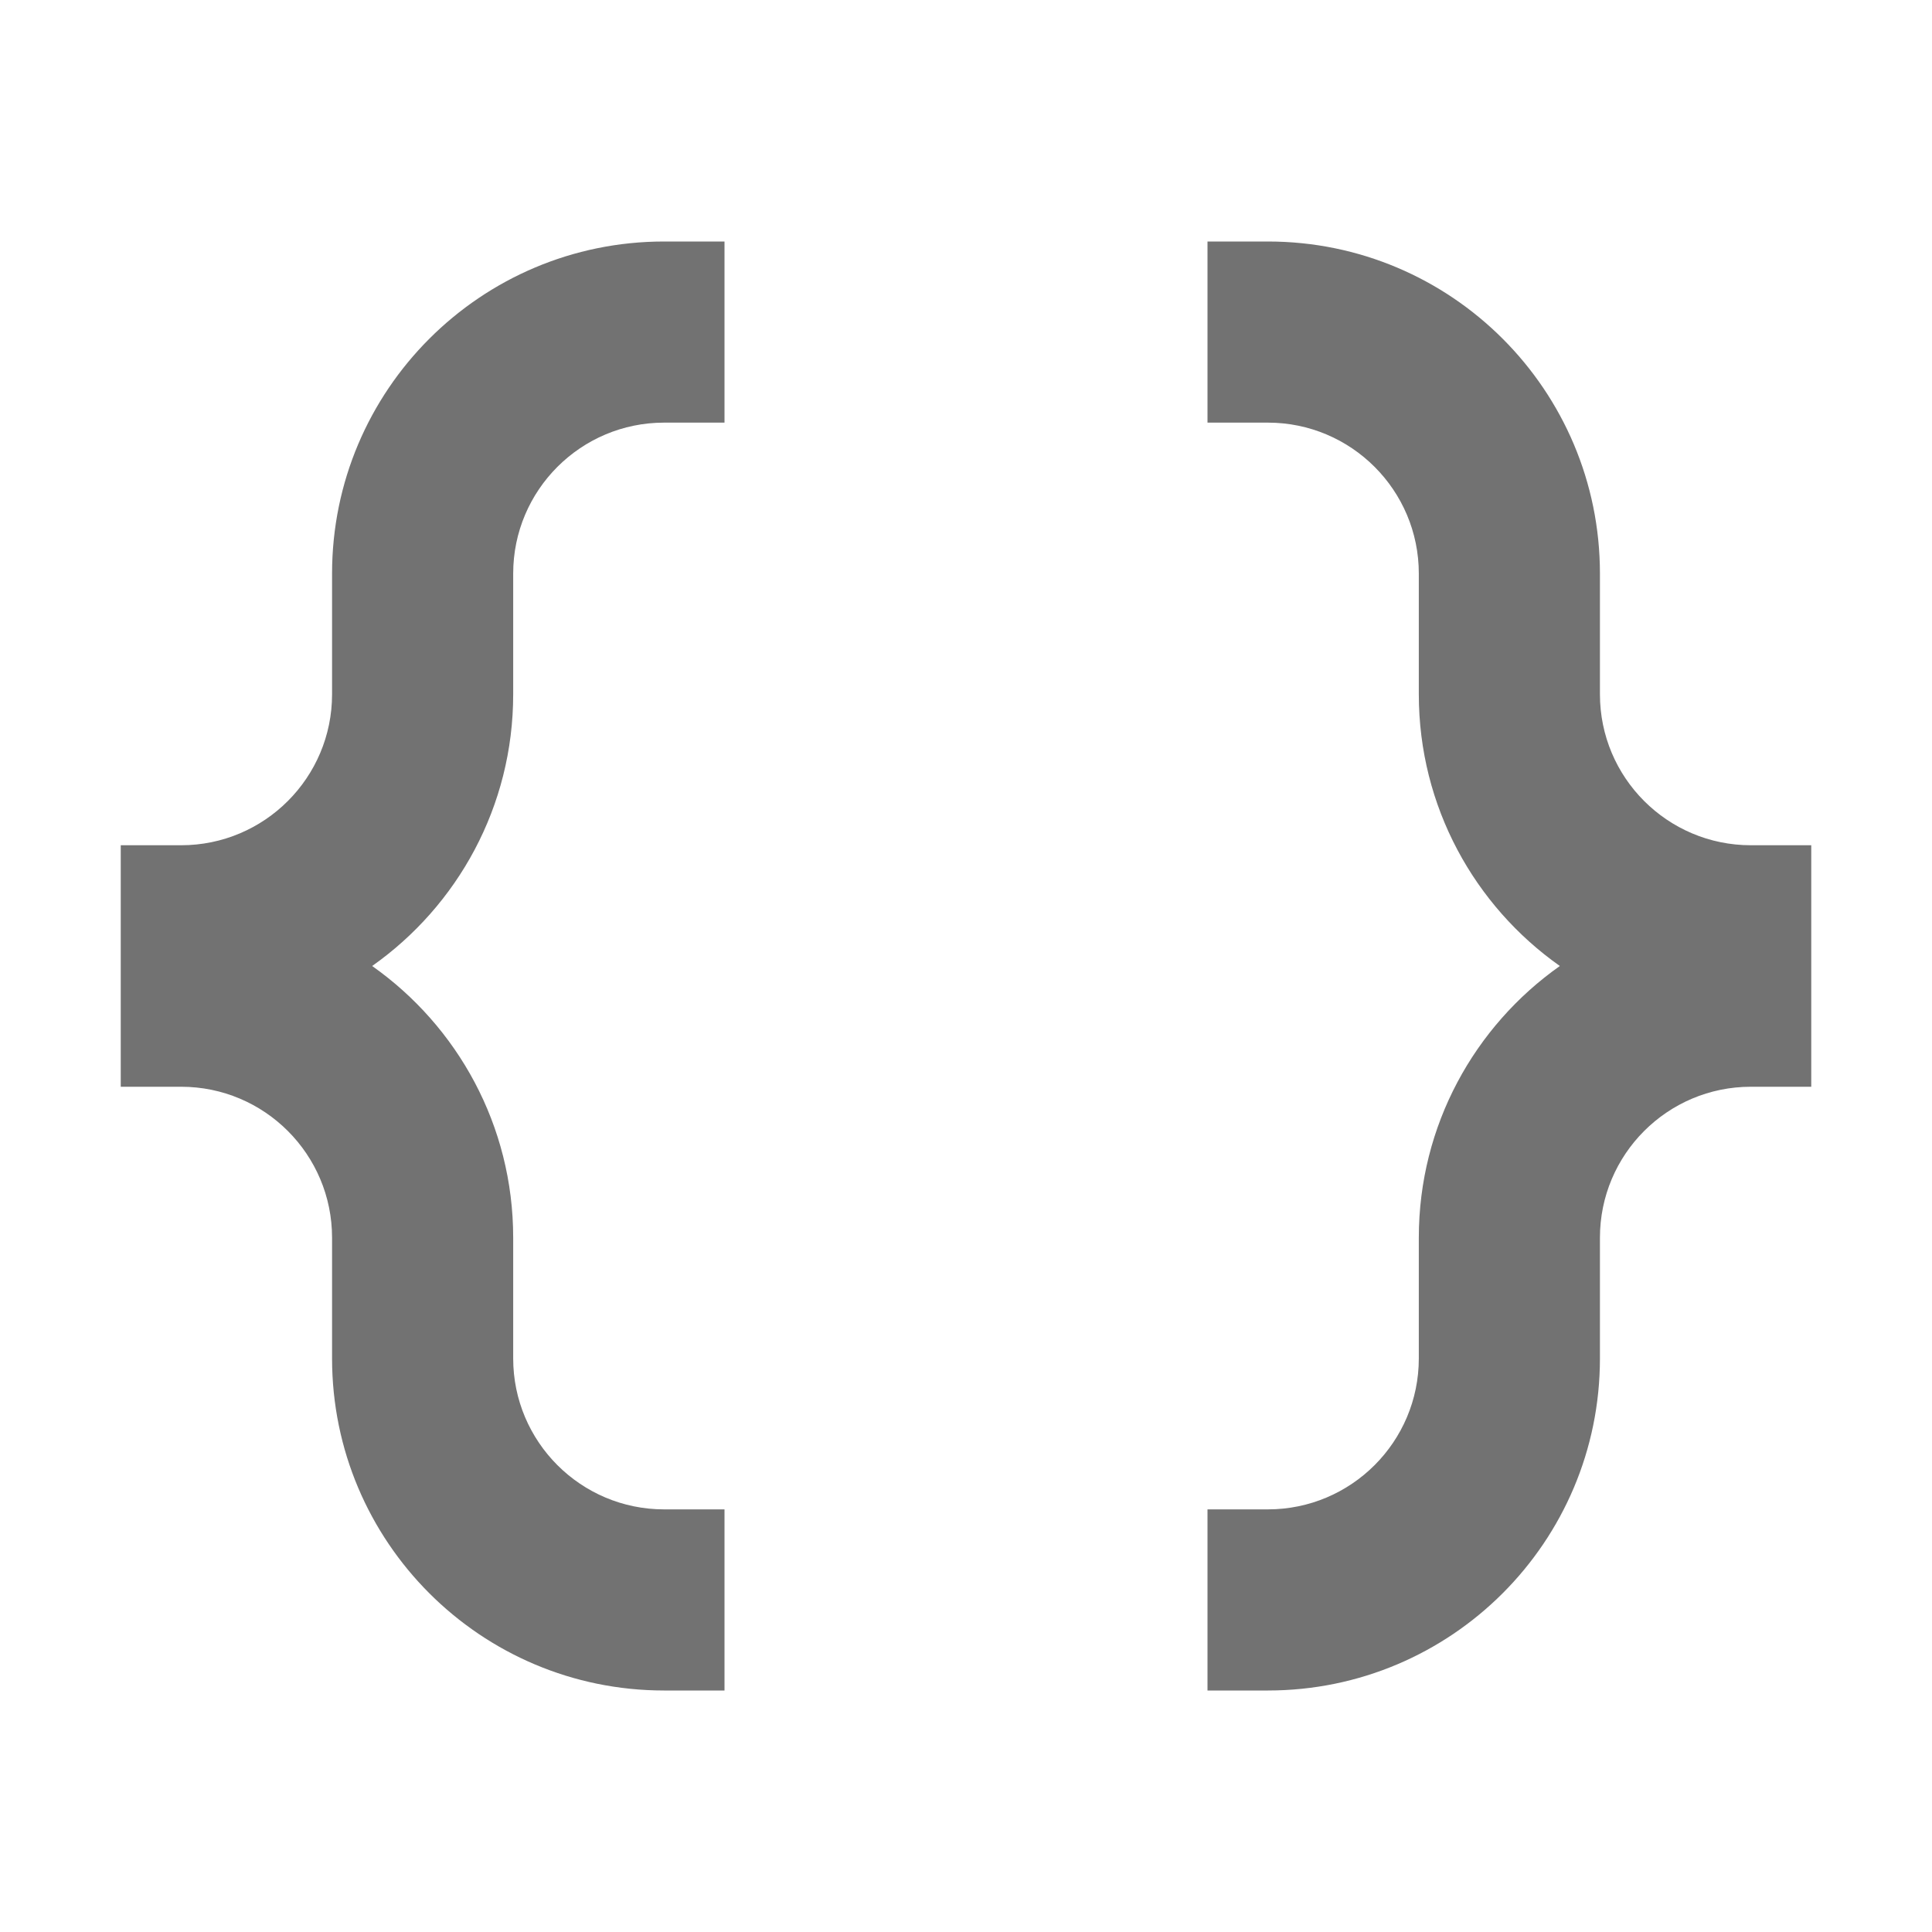 <svg width="16" height="16" viewBox="0 0 16 16" fill="none" xmlns="http://www.w3.org/2000/svg">
<path d="M5.5 2C3.981 2 2.75 3.231 2.75 4.75V5.75C2.75 6.44 2.19 7 1.5 7H1V9H1.5C2.19 9 2.75 9.56 2.75 10.25V11.25C2.75 12.769 3.981 14 5.5 14H6V12.5H5.5C4.81 12.5 4.25 11.94 4.25 11.25V10.25C4.25 9.32 3.788 8.498 3.082 8C3.788 7.502 4.25 6.68 4.25 5.75V4.75C4.25 4.06 4.81 3.5 5.5 3.5H6V2H5.5Z" fill="#727272"/>
<path d="M13.25 4.75C13.25 3.231 12.019 2 10.5 2H10V3.5H10.5C11.19 3.5 11.75 4.06 11.75 4.75V5.75C11.75 6.68 12.212 7.502 12.918 8C12.212 8.498 11.75 9.32 11.75 10.25V11.25C11.75 11.94 11.19 12.5 10.5 12.5H10V14H10.5C12.019 14 13.25 12.769 13.25 11.25V10.25C13.25 9.56 13.81 9 14.5 9H15L15 7H14.5C13.81 7 13.25 6.44 13.25 5.75V4.75Z" fill="#727272"/>
</svg>
